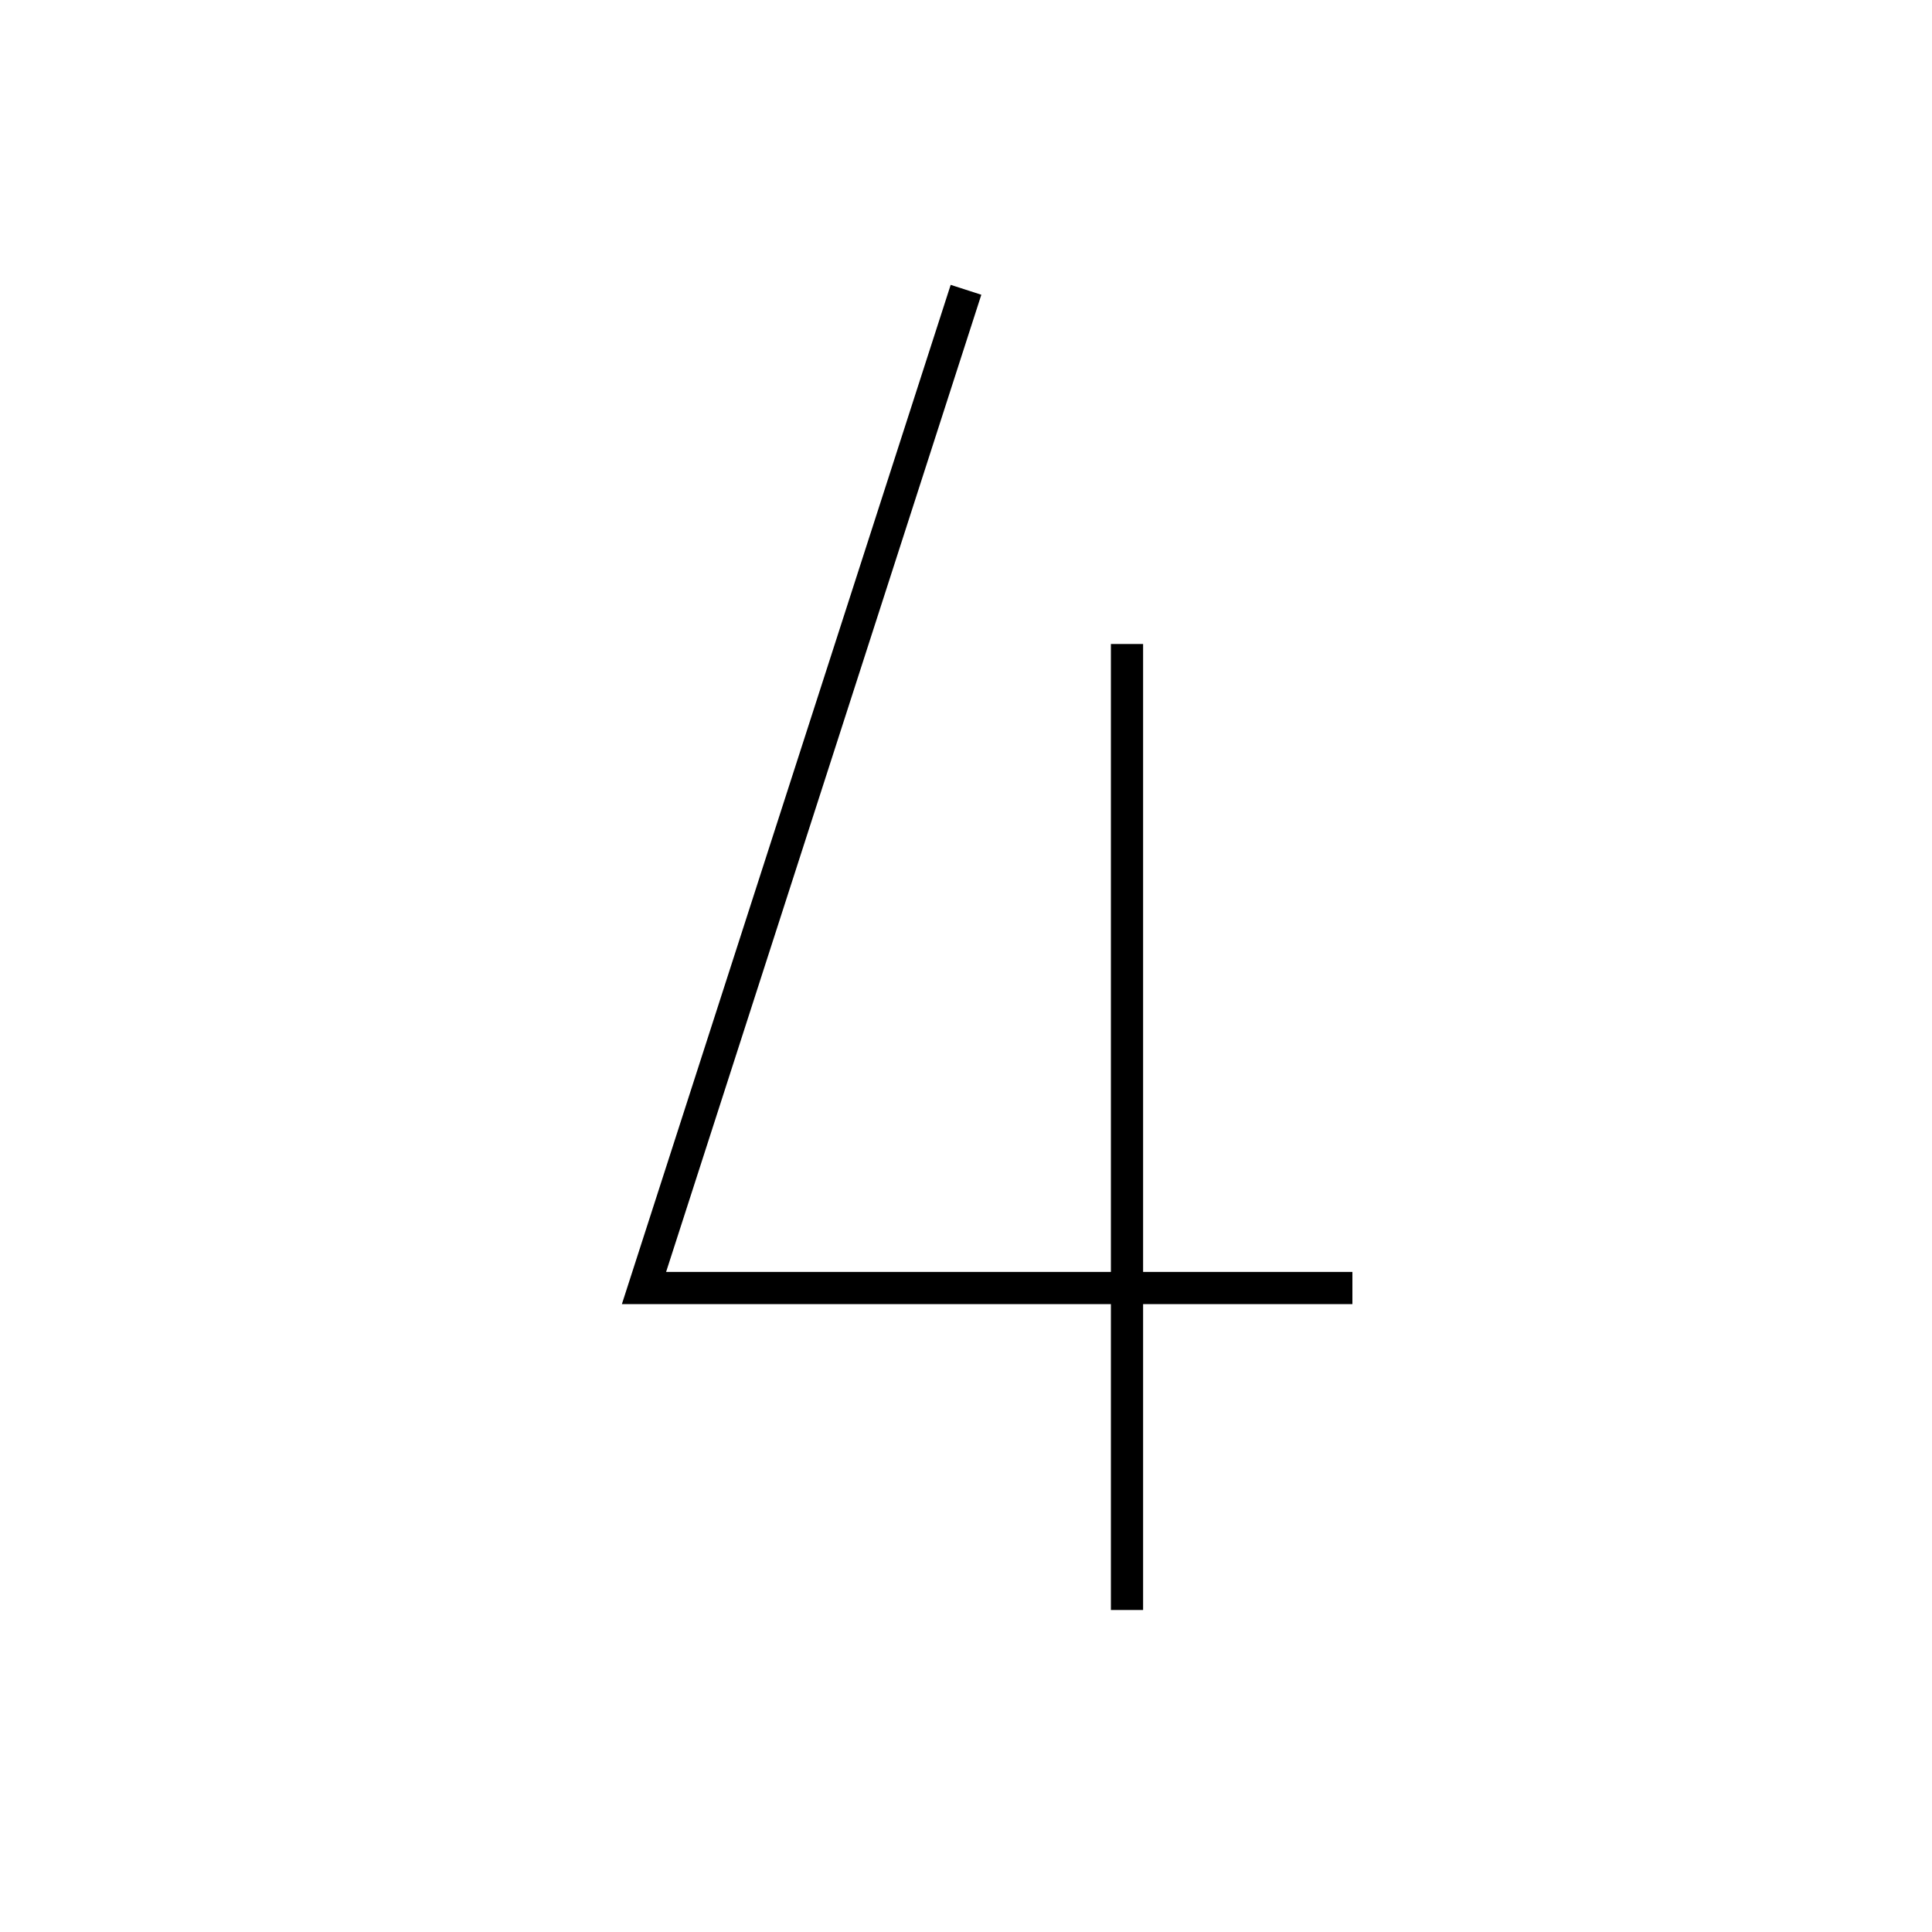 <svg viewBox="0 0 60 60" version="1.1" xmlns="http://www.w3.org/2000/svg">
    <symbol id="root" viewBox="0 0 60 60">
        <path d="
            M 30,9
            L 20,40
            L 42,40
        " />
        <path d="
            M 35,50
            L 35,20
        " />
    </symbol>

    <use href="#root" fill="none" stroke="#000" />
</svg>